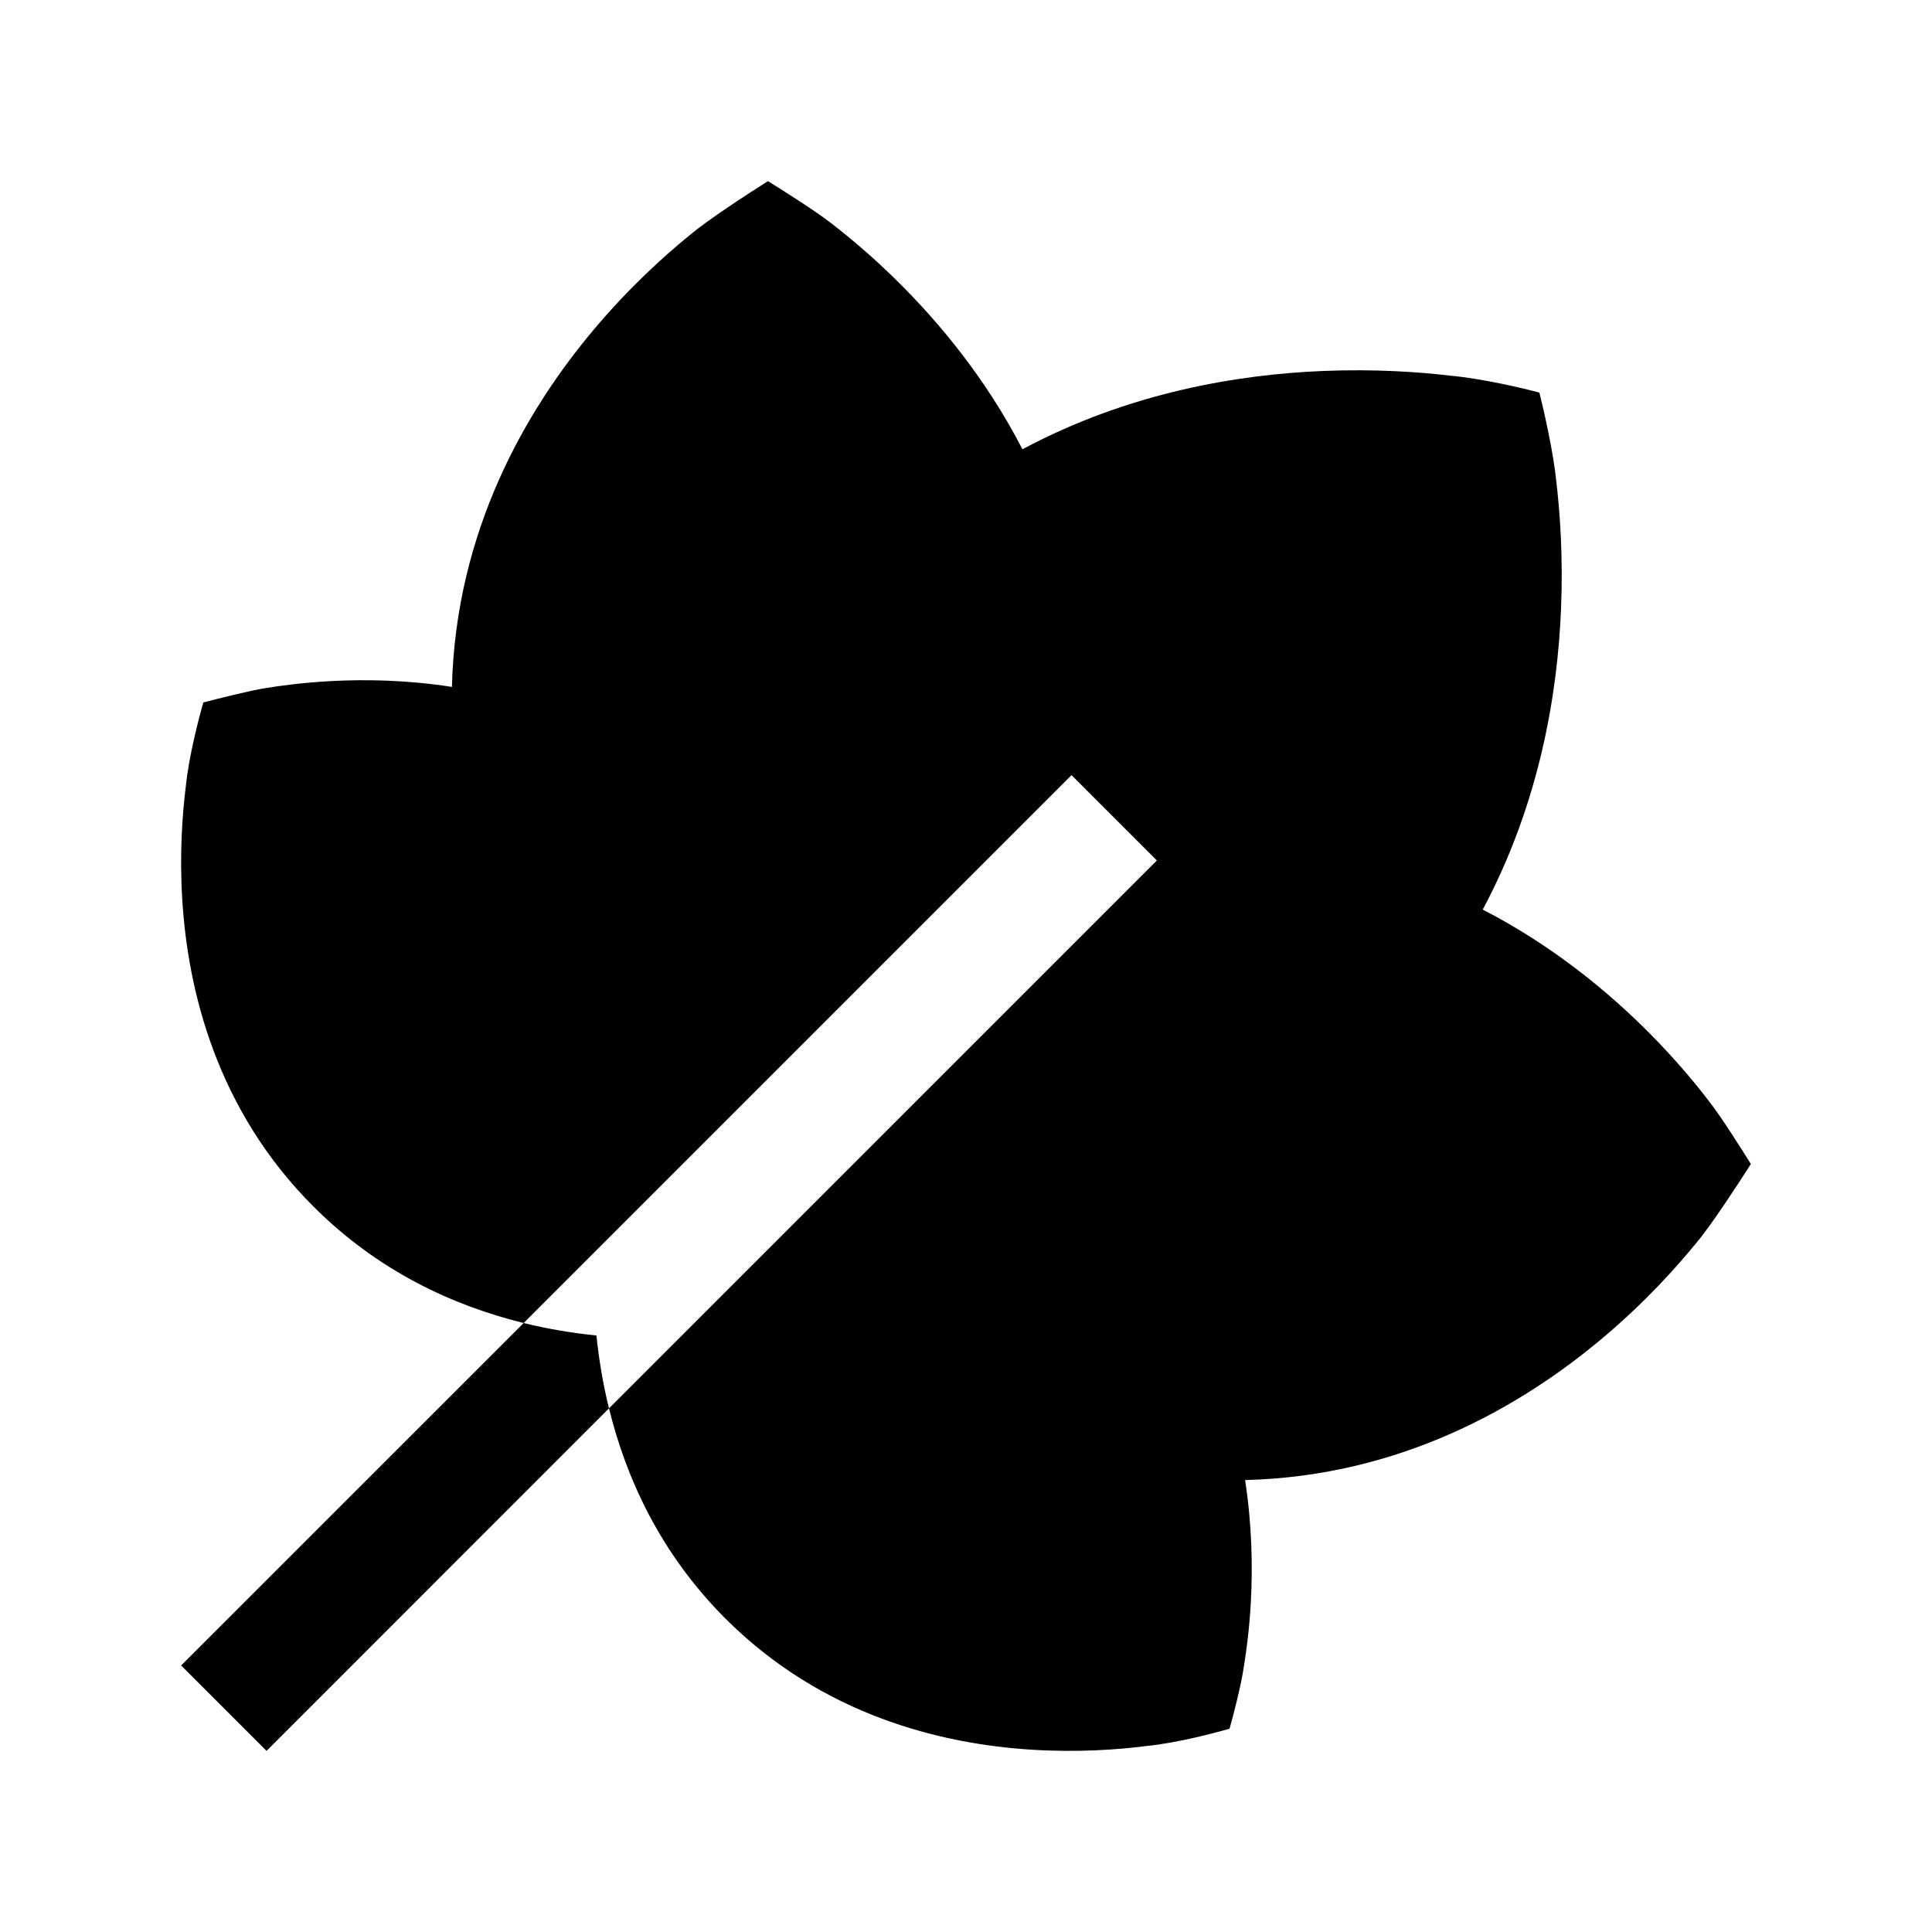 <svg width="24" height="24" viewBox="0 0 24 24" xmlns="http://www.w3.org/2000/svg">
    <path fill-rule="evenodd" clip-rule="evenodd" d="M12.701 5.581C12.248 4.701 11.666 4.007 11.163 3.508C10.836 3.183 10.536 2.935 10.316 2.766C10.149 2.634 9.729 2.367 9.54 2.25C9.308 2.396 8.79 2.733 8.573 2.917C8.247 3.182 7.813 3.575 7.379 4.091C6.537 5.091 5.662 6.591 5.614 8.533C5.05 8.445 4.531 8.438 4.109 8.461C3.773 8.479 3.492 8.516 3.293 8.549C3.121 8.575 2.71 8.678 2.526 8.726C2.468 8.925 2.344 9.41 2.31 9.755C2.265 10.11 2.229 10.605 2.264 11.173C2.333 12.304 2.691 13.785 3.892 14.986C4.7 15.795 5.634 16.221 6.505 16.435L13.311 9.629L14.371 10.689L7.565 17.495C7.779 18.366 8.205 19.3 9.013 20.108C10.215 21.309 11.696 21.667 12.826 21.736C13.395 21.771 13.89 21.735 14.245 21.689C14.607 21.654 15.082 21.531 15.274 21.474C15.319 21.316 15.417 20.94 15.451 20.707C15.484 20.508 15.521 20.227 15.539 19.89C15.561 19.469 15.554 18.95 15.467 18.386C17.409 18.338 18.909 17.463 19.909 16.621C20.425 16.187 20.818 15.753 21.083 15.427C21.257 15.221 21.6 14.696 21.75 14.46C21.633 14.271 21.367 13.852 21.233 13.684C21.065 13.463 20.817 13.164 20.492 12.836C19.993 12.334 19.299 11.752 18.419 11.299C19.123 9.982 19.349 8.625 19.392 7.558C19.418 6.917 19.379 6.37 19.333 5.98C19.299 5.631 19.179 5.099 19.123 4.877C18.919 4.822 18.412 4.703 18.02 4.667C17.63 4.621 17.083 4.582 16.442 4.608C15.375 4.651 14.018 4.877 12.701 5.581Z"/>
    <path fill-rule="evenodd" clip-rule="evenodd" d="M6.505 16.435L2.25 20.689L3.311 21.75L7.565 17.495C7.488 17.183 7.439 16.878 7.409 16.59C7.122 16.561 6.817 16.512 6.505 16.435Z"/>
</svg>
